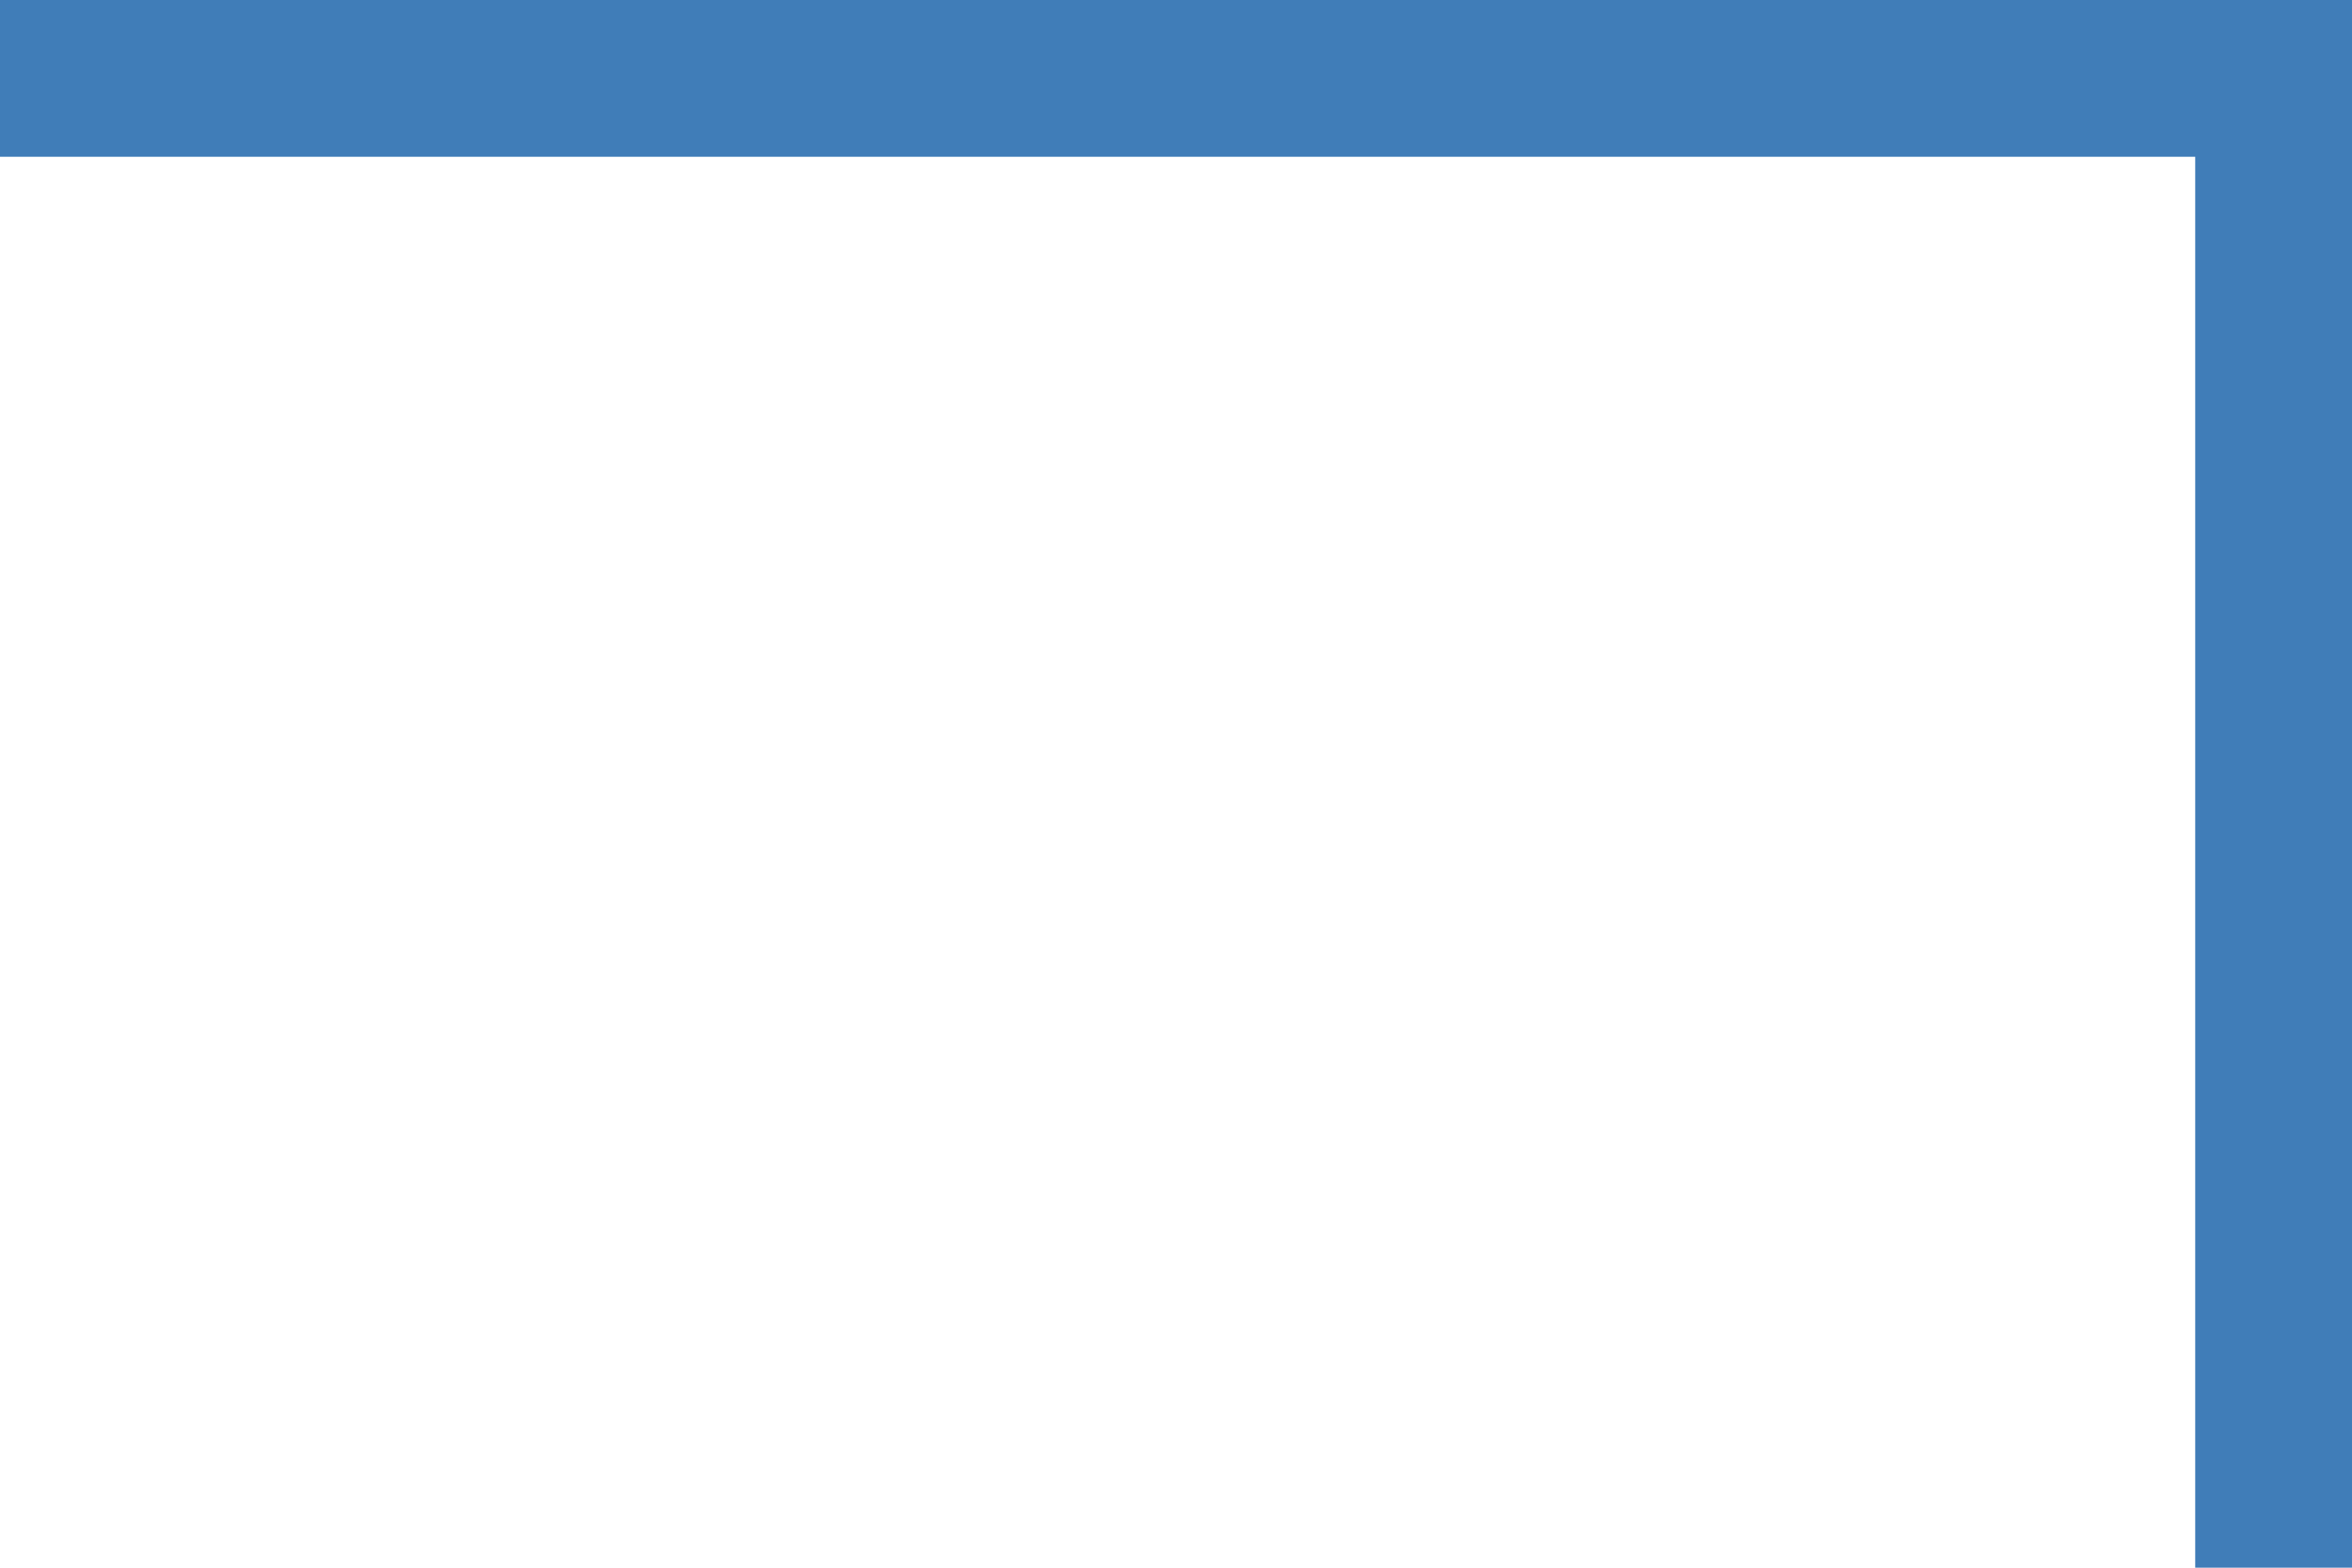 <svg width="150" height="100" viewBox="0 0 150 100" fill="none" xmlns="http://www.w3.org/2000/svg">
<path d="M9.53674e-07 10L0 5.24537e-06L150 0V10L9.53674e-07 10Z" fill="#407db8"/>
<path d="M140 6.6773e-07L150 0V100H140V6.6773e-07Z" fill="#407db8"/>
</svg>
